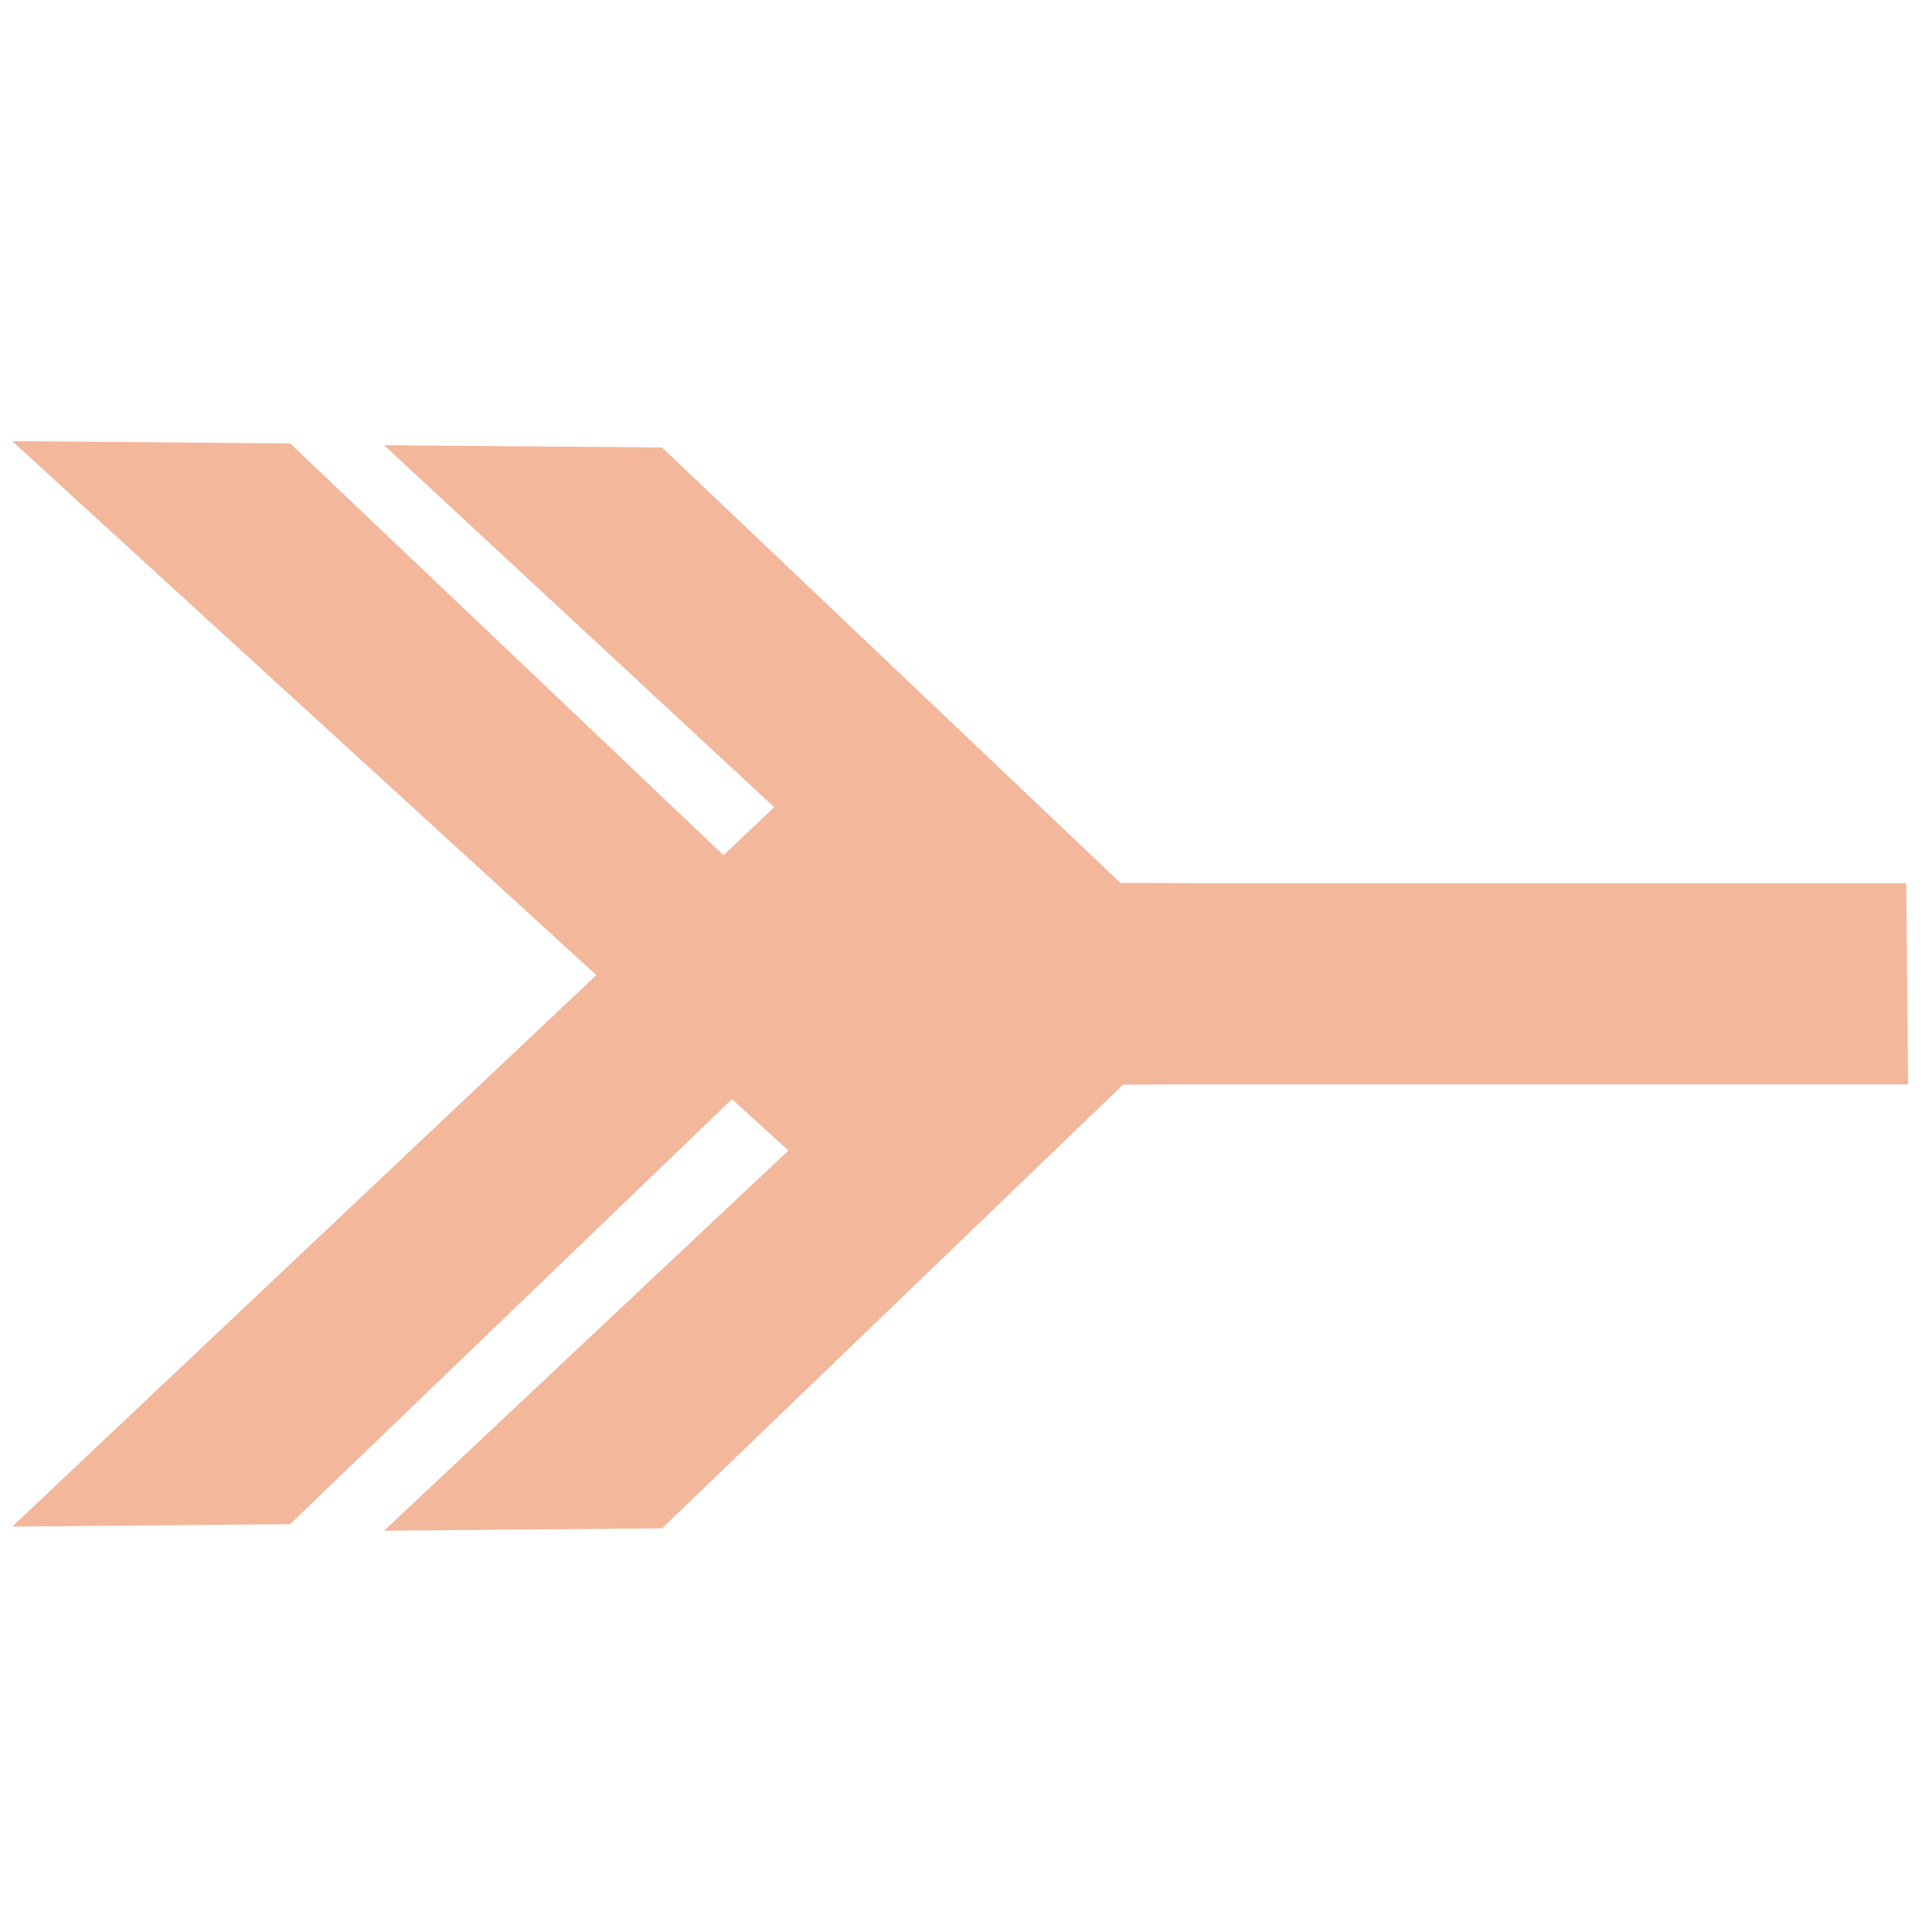 <svg
    version="1.1"
    id="Fleuron 1"
    xmlns="http://www.w3.org/2000/svg"
    xmlns:xlink="http://www.w3.org/1999/xlink"
    x="0px" y="0px"
    width="100%"
    height="100%"
    viewBox="0 0 100 100">

    <polygon fill="#F3B79B" points="0.631,79.018 15.018,78.889 37.889,56.889 40.807,59.553 19.881,79.229 34.268,79.107 
	58.127,56.143 62.252,56.127 98.76,56.127 98.666,45.713 62.252,45.713 57.99,45.697 34.268,23.162 19.881,23.045 40.072,41.779 
	37.447,44.264 15.018,22.951 0.631,22.834 30.865,50.471 "/>
</svg>
